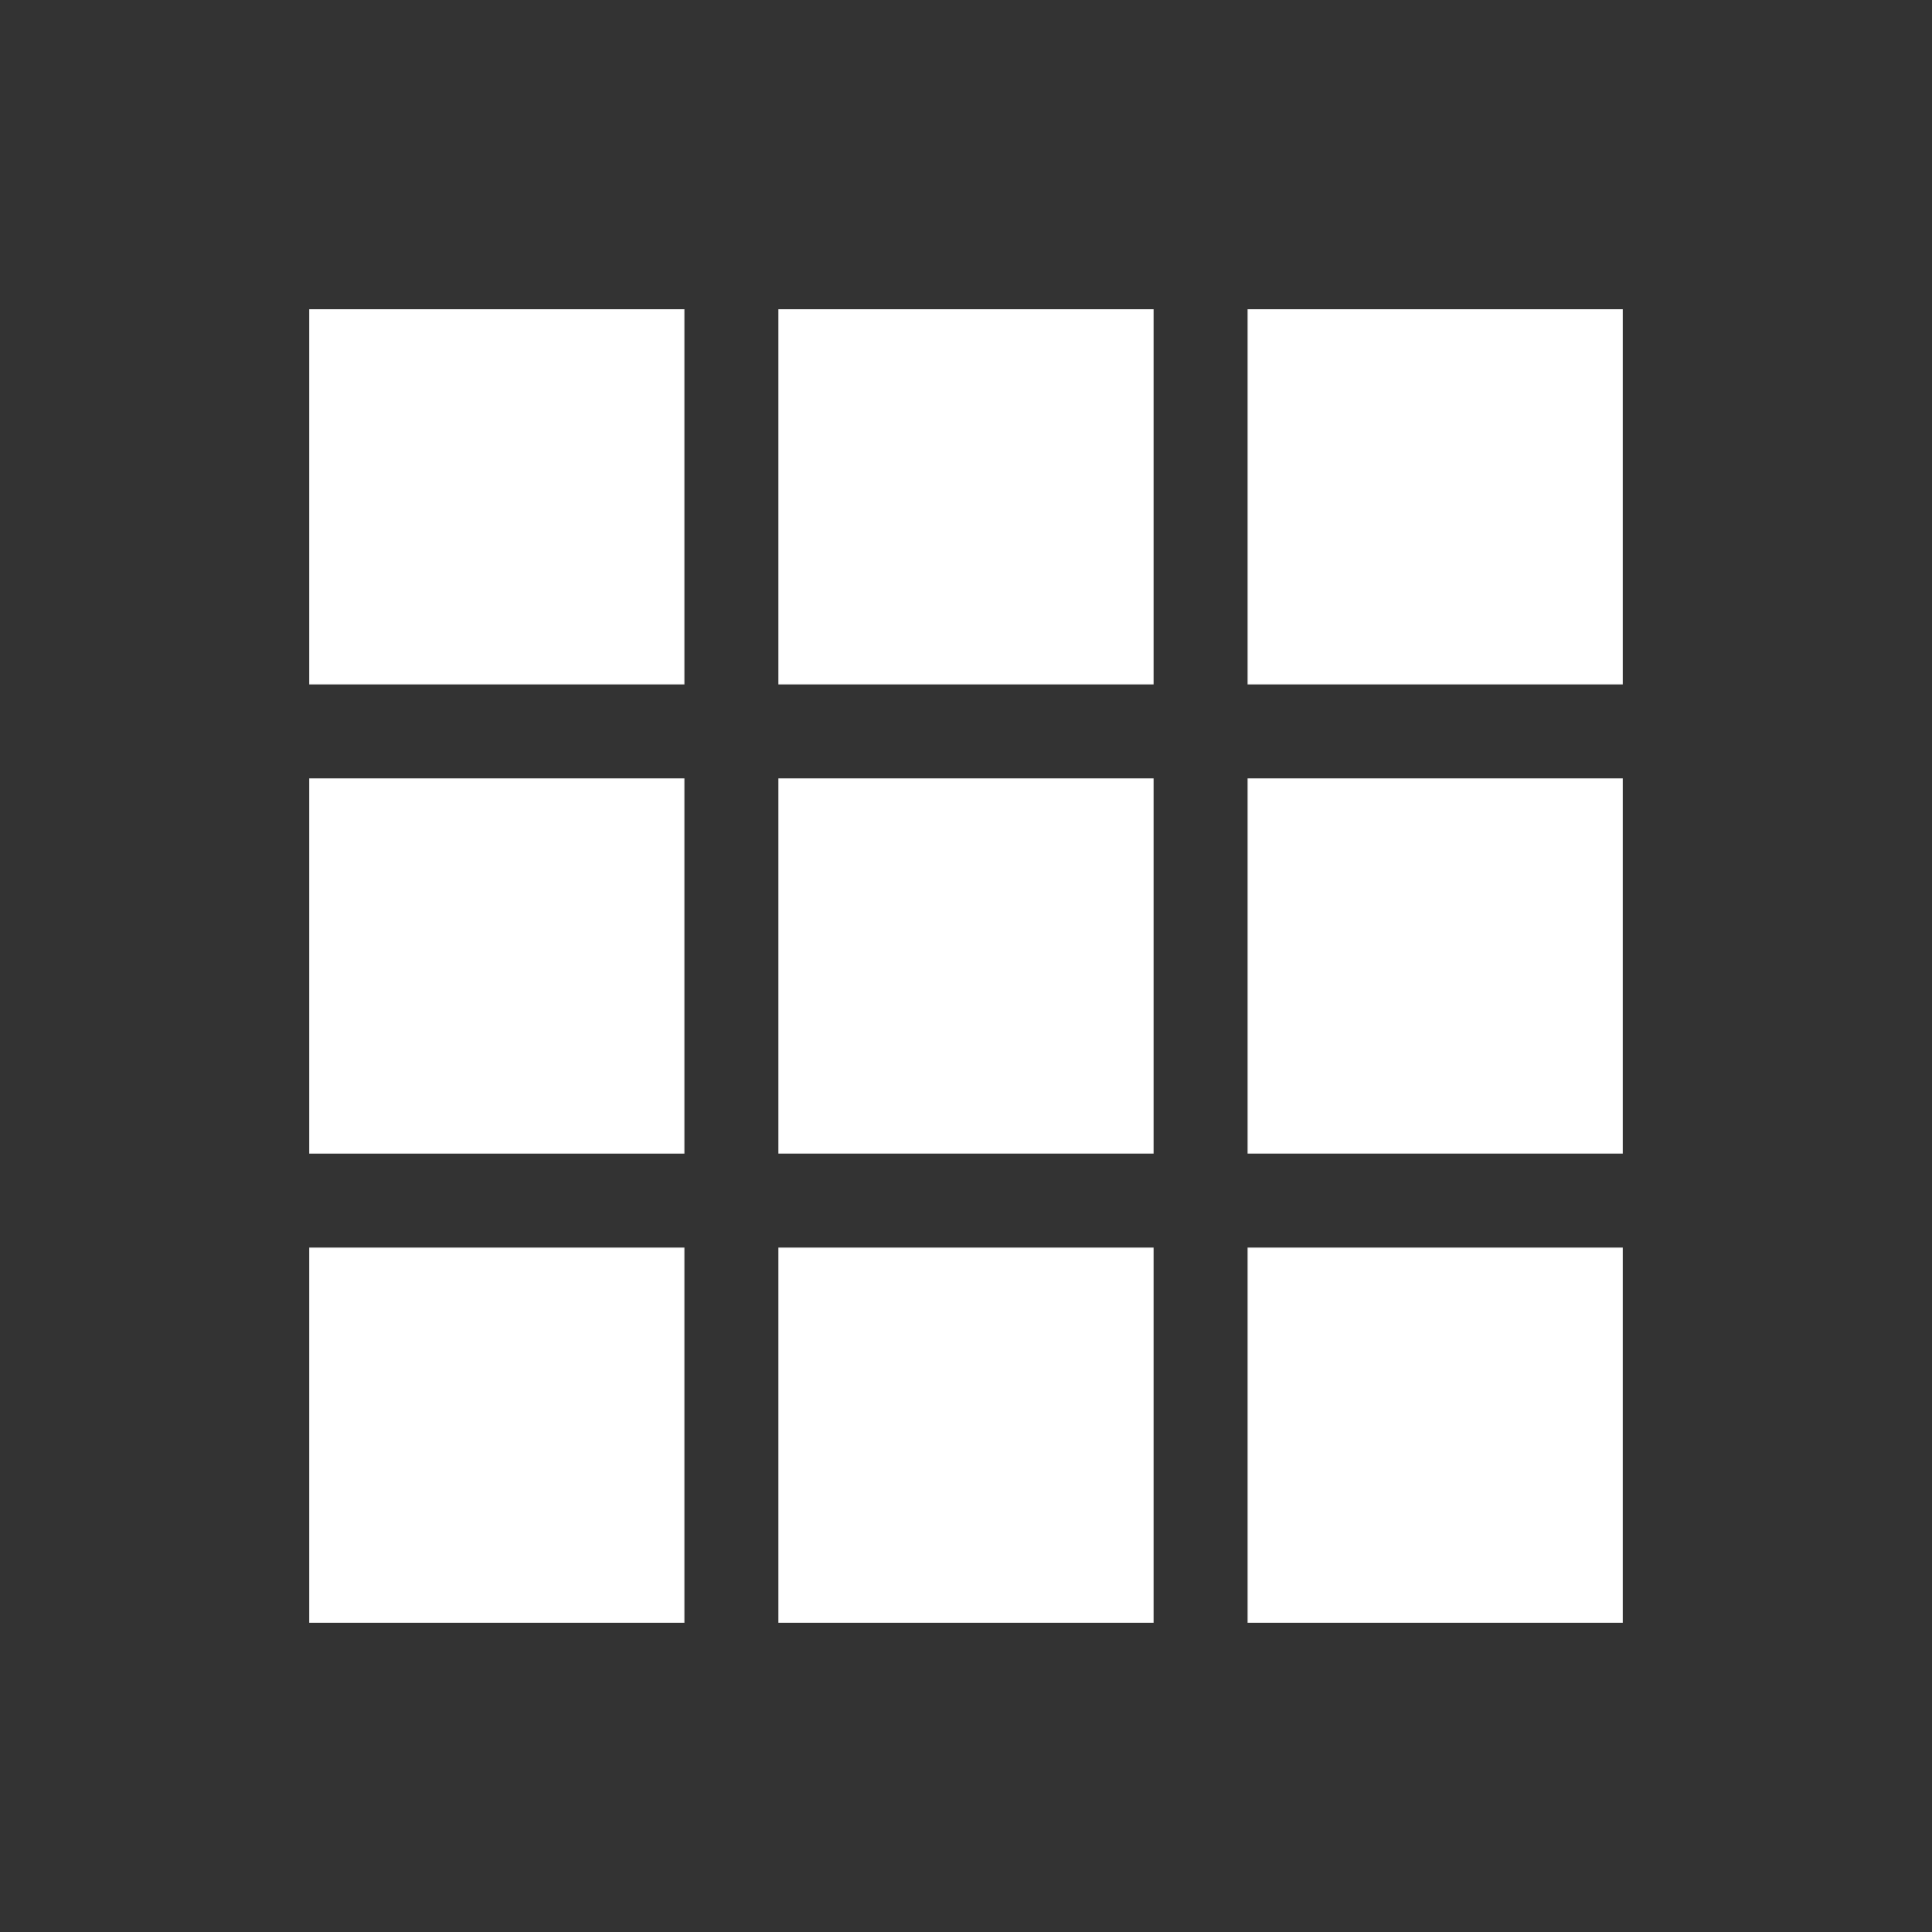 <svg width="75" height="75" viewBox="0 0 75 75" fill="none" xmlns="http://www.w3.org/2000/svg">
<rect x="0" y="0" width="75" height="75" fill="#333333" stroke="none"/>
<rect x="30.214" y="48.429" width="14.571" height="14.571" fill="white"/>
<path d="M12 48.429H26.571V63H12V48.429Z" fill="white"/>
<rect x="48.429" y="48.429" width="14.571" height="14.571" fill="white"/>
<rect x="30.214" y="30.214" width="14.571" height="14.571" fill="white"/>
<path d="M12 30.214H26.571V44.786H12V30.214Z" fill="white"/>
<rect x="48.429" y="30.214" width="14.571" height="14.571" fill="white"/>
<rect x="30.214" y="12" width="14.571" height="14.571" fill="white"/>
<path d="M12 12H26.571V26.571H12V12Z" fill="white"/>
<rect x="48.429" y="12" width="14.571" height="14.571" fill="white"/>
</svg>
